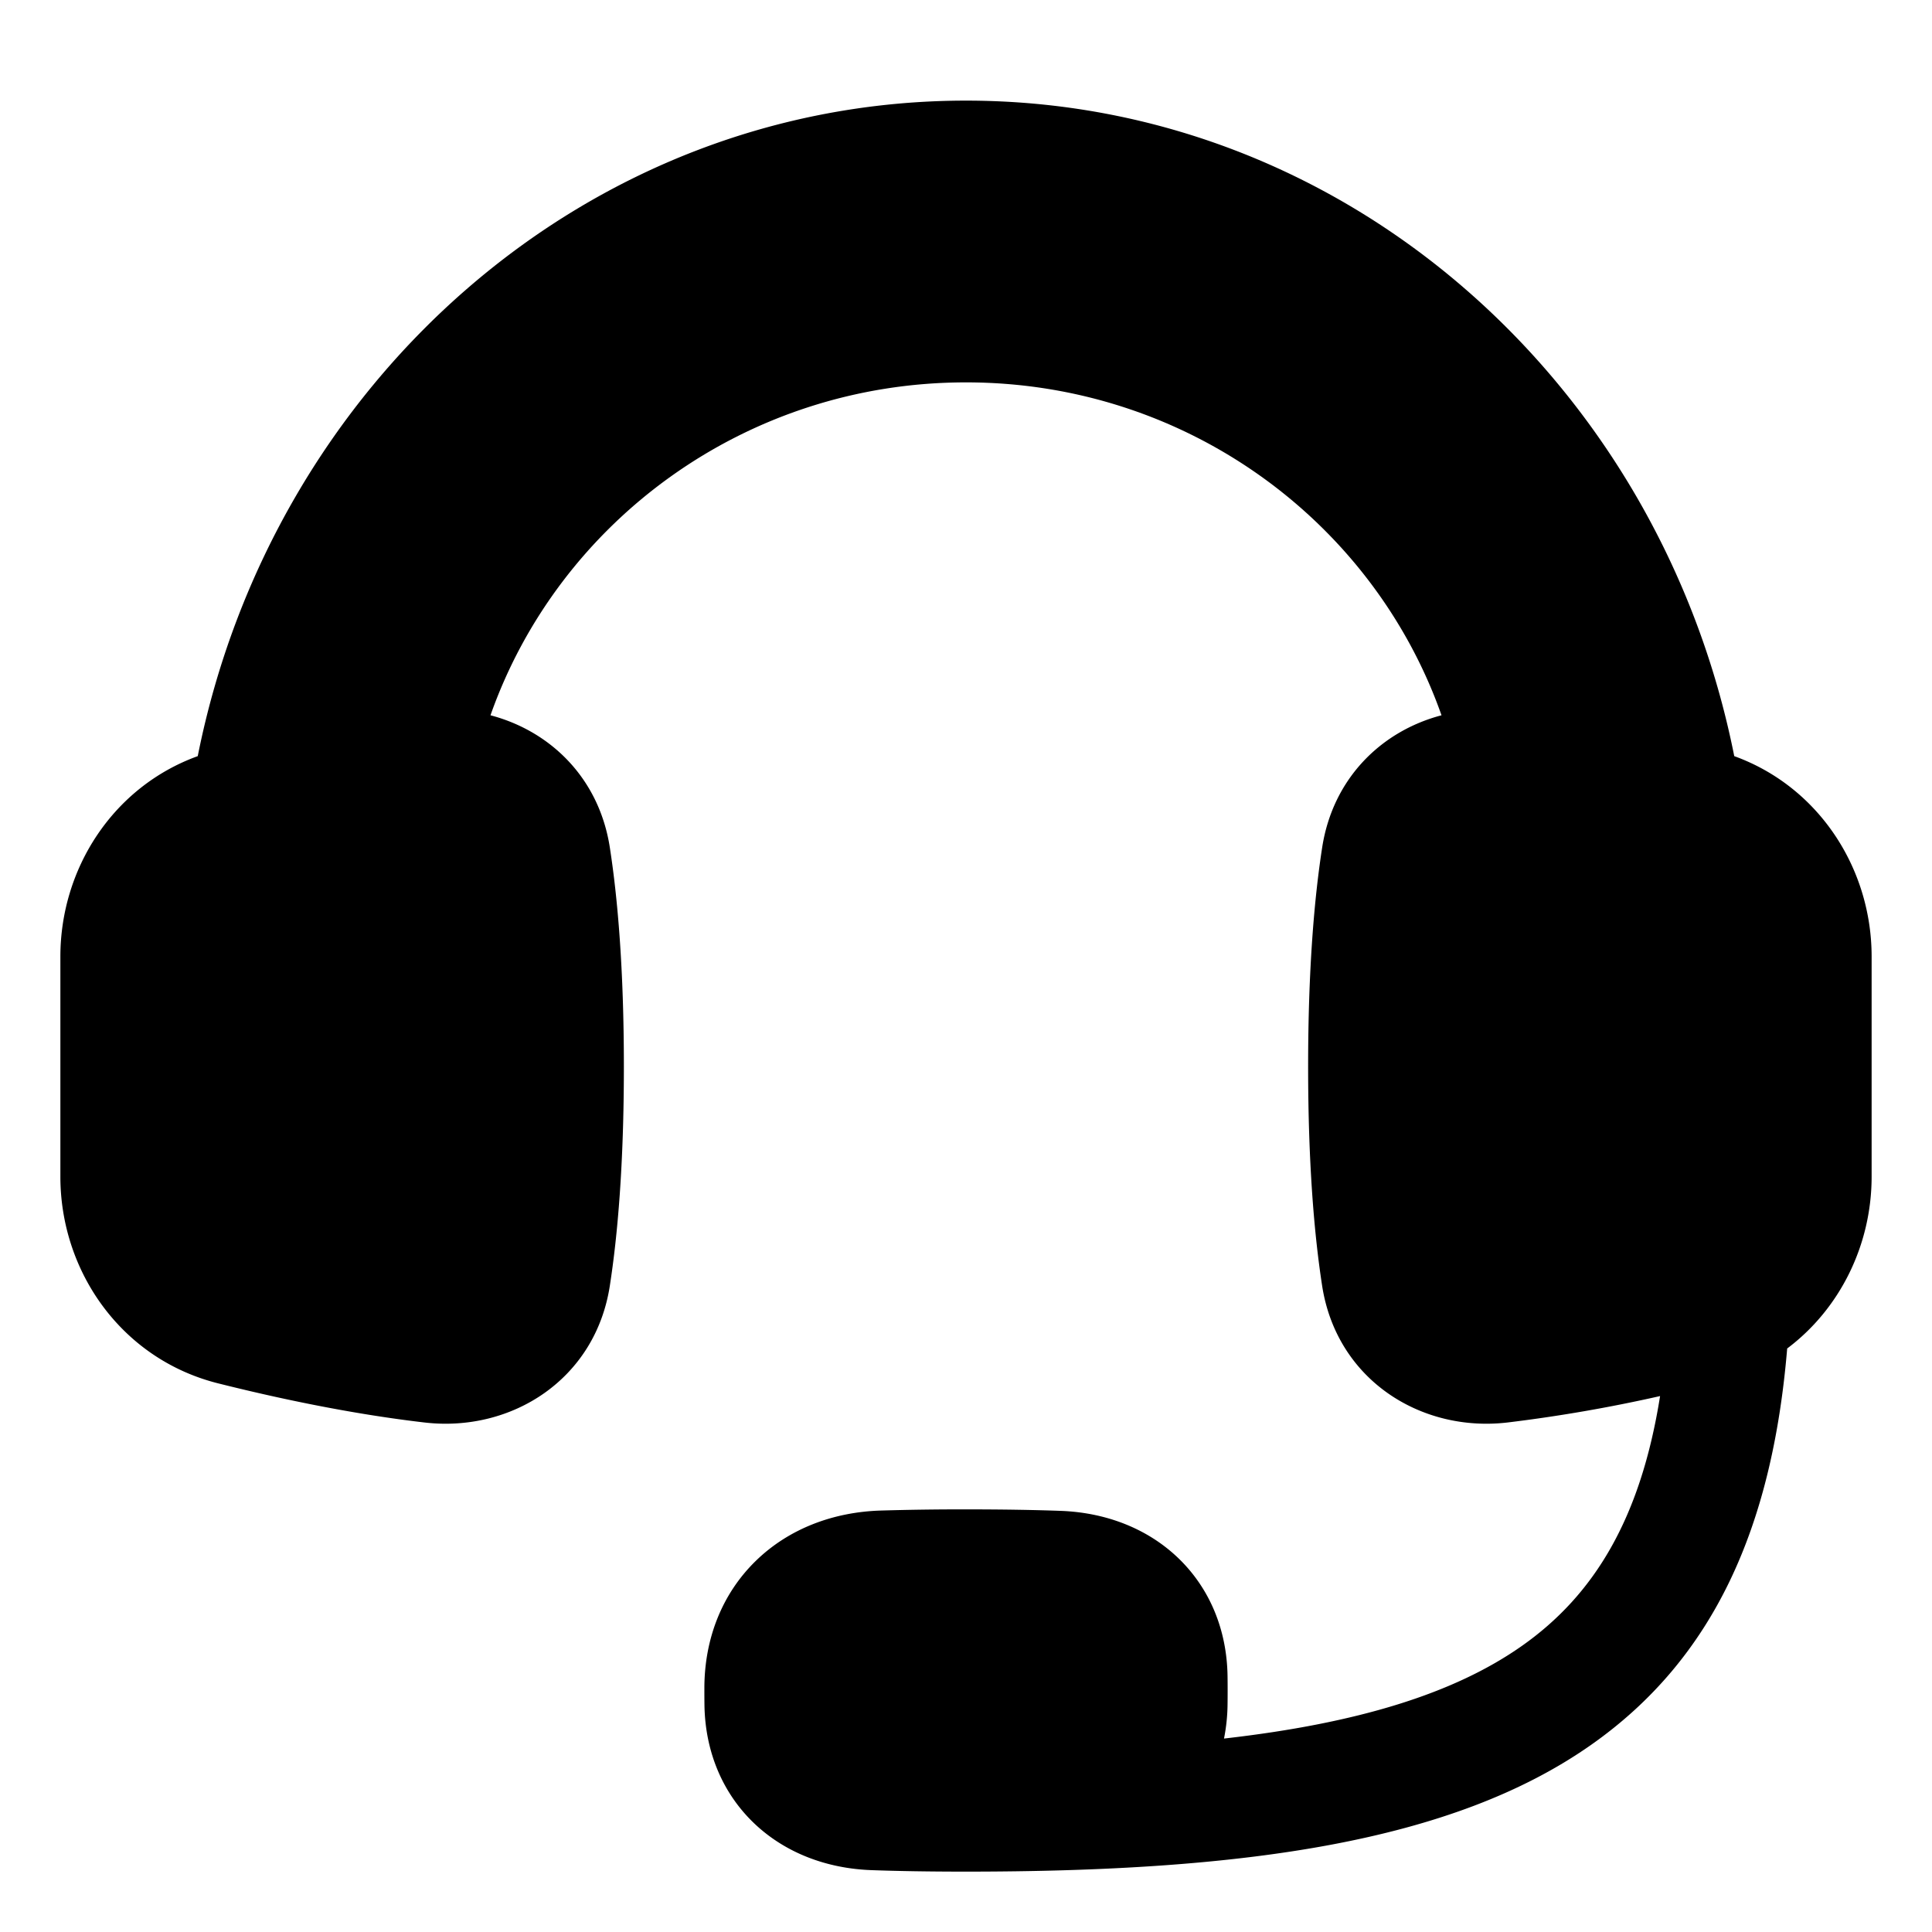 <svg xmlns="http://www.w3.org/2000/svg" fill="none" viewBox="0 0 48 48"><path fill="currentColor" d="M12.186 17.771c1.487.39 2.698 1.56 2.965 3.284.194 1.251.349 3.012.349 5.445 0 2.433-.155 4.194-.349 5.445-.36 2.328-2.442 3.646-4.599 3.397-1.853-.215-3.698-.613-5.137-.974-2.393-.602-3.915-2.776-3.915-5.135v-5.466c0-2.19 1.311-4.22 3.413-4.981C6.76 9.5 14.586 2.5 24 2.5s17.24 7 19.087 16.286c2.102.761 3.413 2.792 3.413 4.98v5.467c0 1.688-.779 3.28-2.098 4.27-.37 4.426-1.815 7.703-4.875 9.85C36.08 45.773 30.893 46.5 24 46.5c-.945 0-1.719-.014-2.35-.037-1.09-.039-2.127-.416-2.91-1.16-.792-.754-1.222-1.792-1.238-2.945A27.38 27.38 0 0 1 17.5 42v-.067c.003-1.226.442-2.337 1.274-3.15.823-.804 1.93-1.218 3.111-1.254A69.454 69.454 0 0 1 24 37.5c.945 0 1.719.014 2.35.037 1.09.039 2.127.416 2.91 1.16.792.754 1.222 1.792 1.238 2.945a27.38 27.38 0 0 1 0 .716 4.54 4.54 0 0 1-.088.836c3.326-.378 5.714-1.118 7.394-2.297 1.804-1.266 2.958-3.173 3.44-6.212a37.838 37.838 0 0 1-3.796.657c-2.157.249-4.24-1.07-4.6-3.397-.193-1.251-.348-3.012-.348-5.445 0-2.433.155-4.194.349-5.445.267-1.724 1.478-2.894 2.965-3.284C34.119 12.96 29.474 9.5 24 9.5s-10.12 3.46-11.814 8.271Z"/></svg>